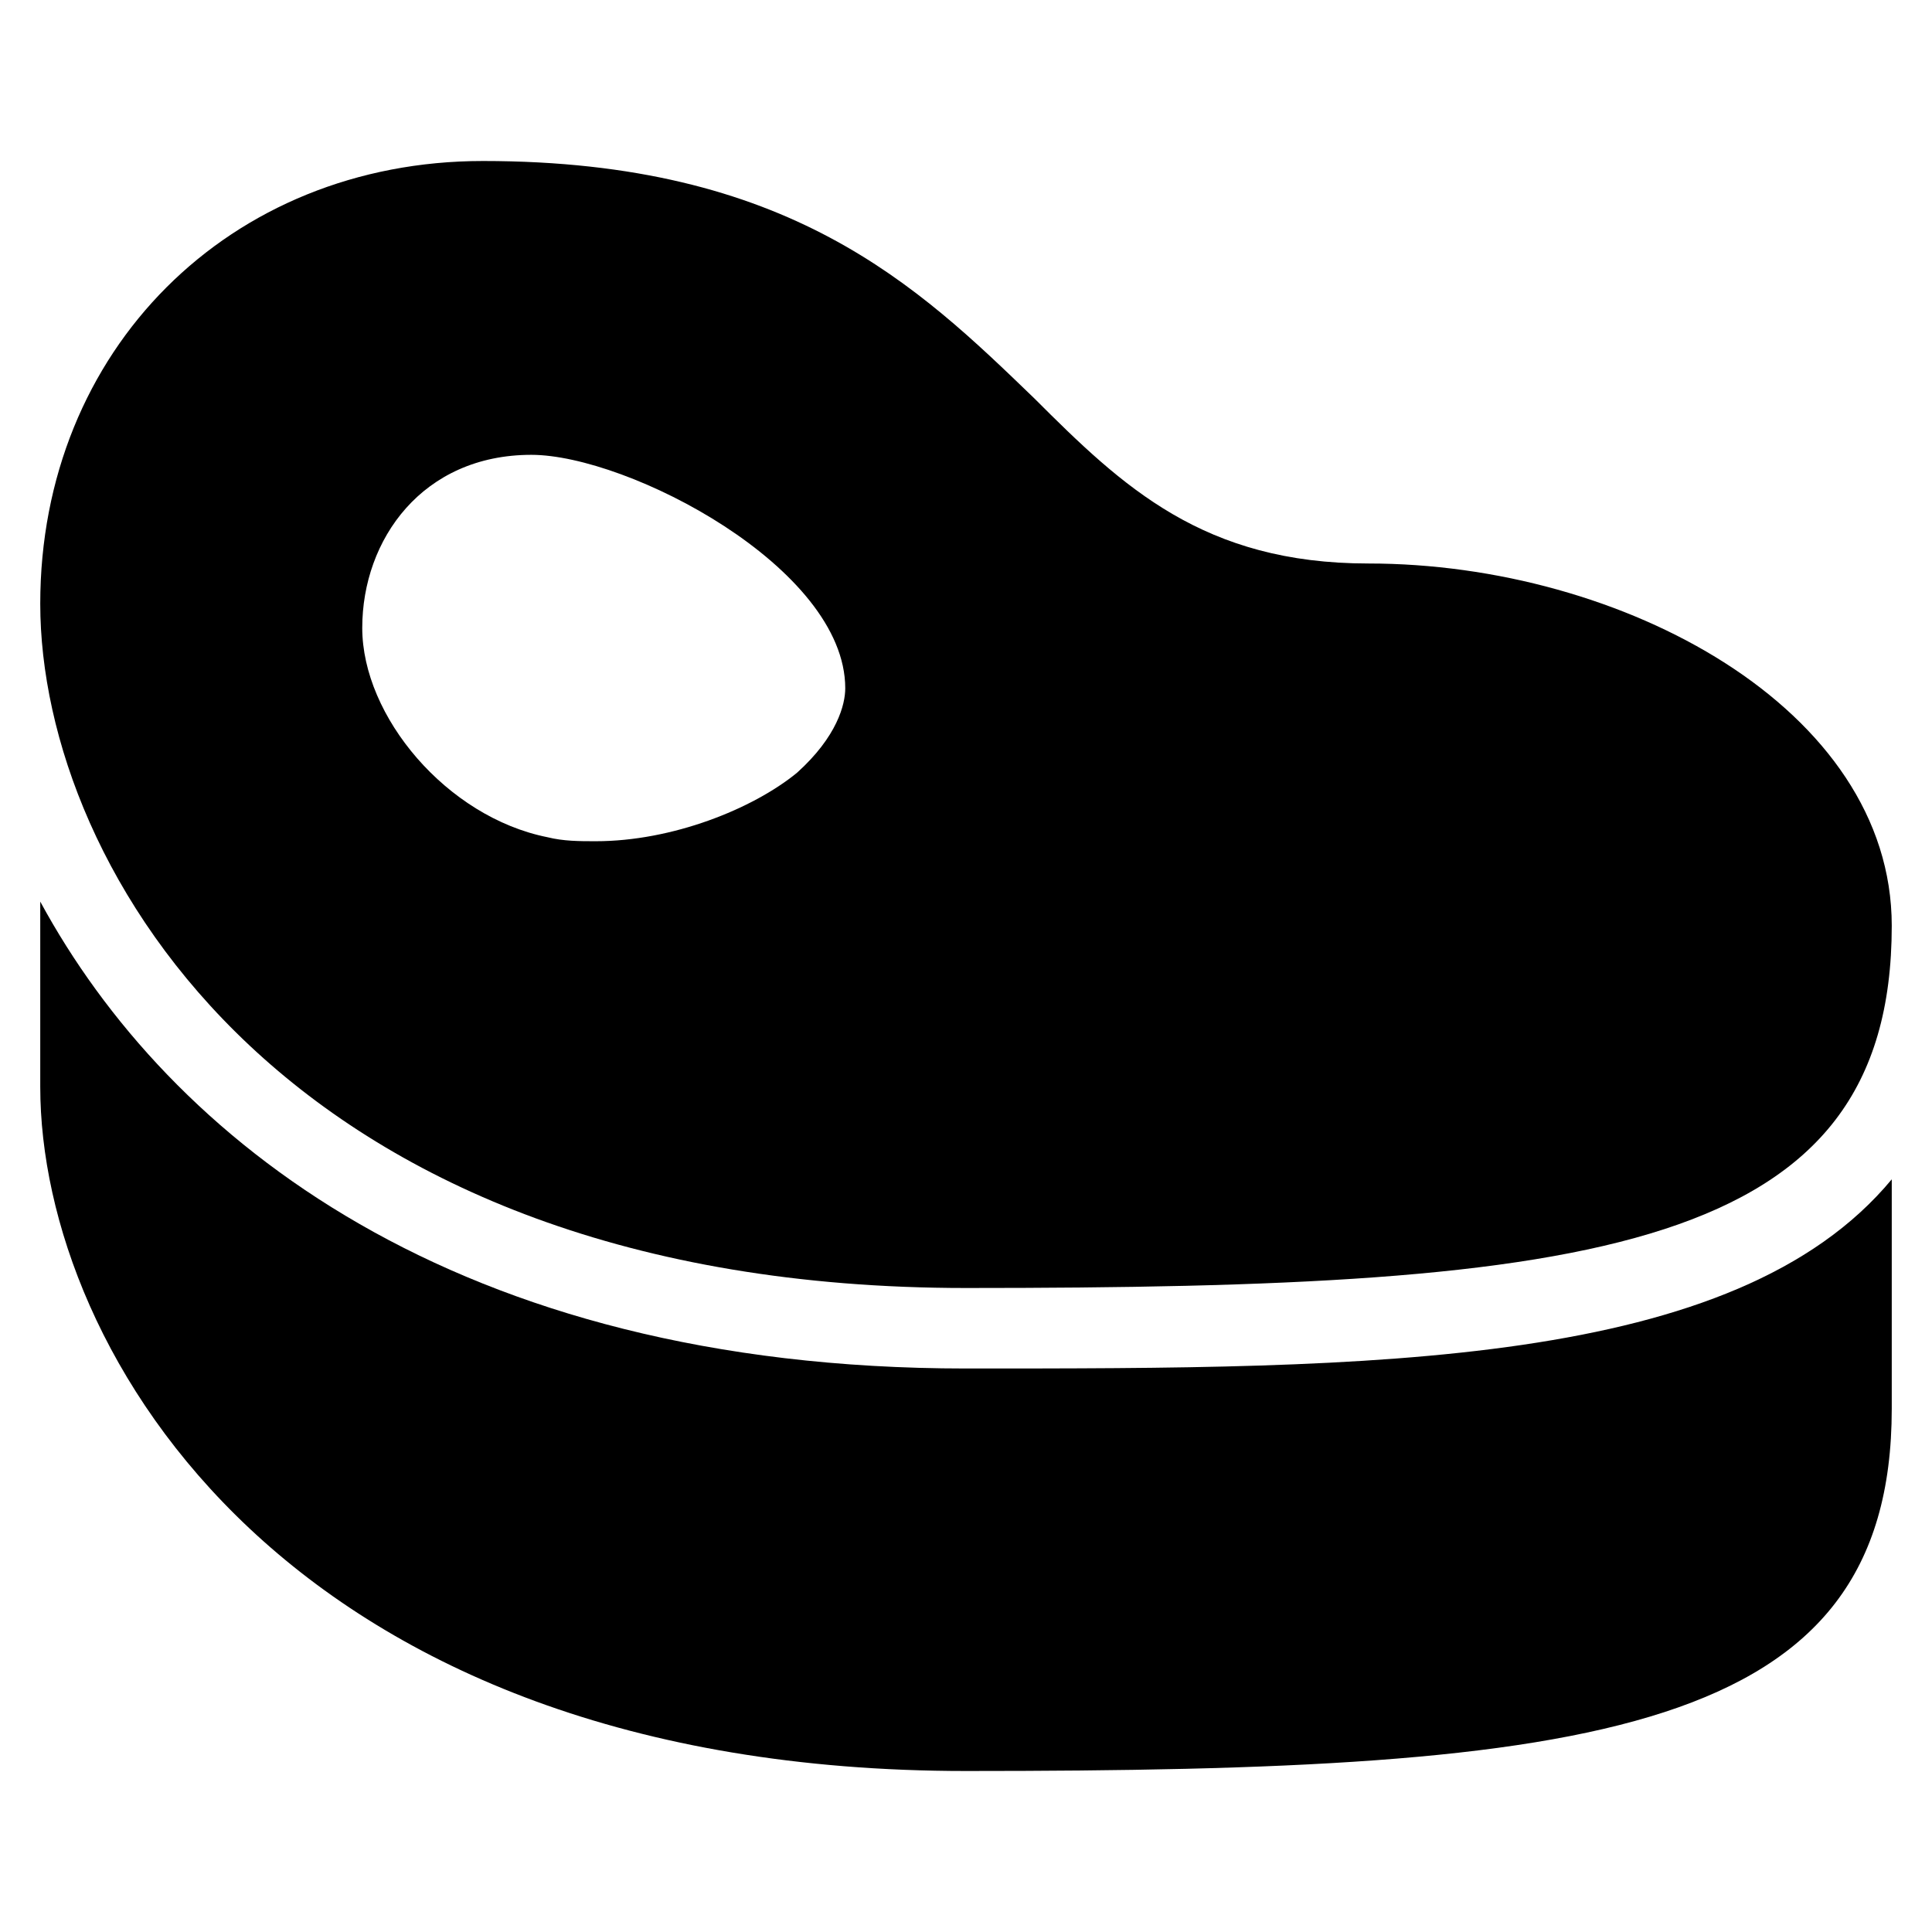 <?xml version="1.0" encoding="utf-8"?>
<!-- Generator: Adobe Illustrator 19.1.0, SVG Export Plug-In . SVG Version: 6.00 Build 0)  -->
<!DOCTYPE svg PUBLIC "-//W3C//DTD SVG 1.1//EN" "http://www.w3.org/Graphics/SVG/1.1/DTD/svg11.dtd">
<svg version="1.1" id="Layer_1" xmlns="http://www.w3.org/2000/svg" xmlns:xlink="http://www.w3.org/1999/xlink" x="0px" y="0px"
	 width="48px" height="48px" viewBox="0 0 48 48" enable-background="new 0 0 48 48" xml:space="preserve">
<path d="M34,14c-4.1,0-6.1-1.9-8.3-4.1C22.8,7.1,19.6,4,12,4C5.7,4,1,8.7,1,15c0,6.6,6.2,17,23,17c15.6,0,23-0.9,23-9
	C47,17.6,40.3,14,34,14z M19.8,19.2c-1.1,0.9-3.1,1.7-5,1.7c-0.4,0-0.8,0-1.2-0.1c-2.5-0.5-4.6-3-4.6-5.2c0-2.2,1.5-4.3,4.2-4.3
	c2.4,0,7.8,2.8,7.8,5.8C21,17.5,20.8,18.3,19.8,19.2z"/>
<path id="color_6_" d="M24,34C11.3,34,4.2,28.3,1,22.4V27c0,6.6,6.2,17,23,17c15.6,0,23-0.9,23-9v-5.7C43.1,34,34.1,34,24,34z"/>
</svg>
